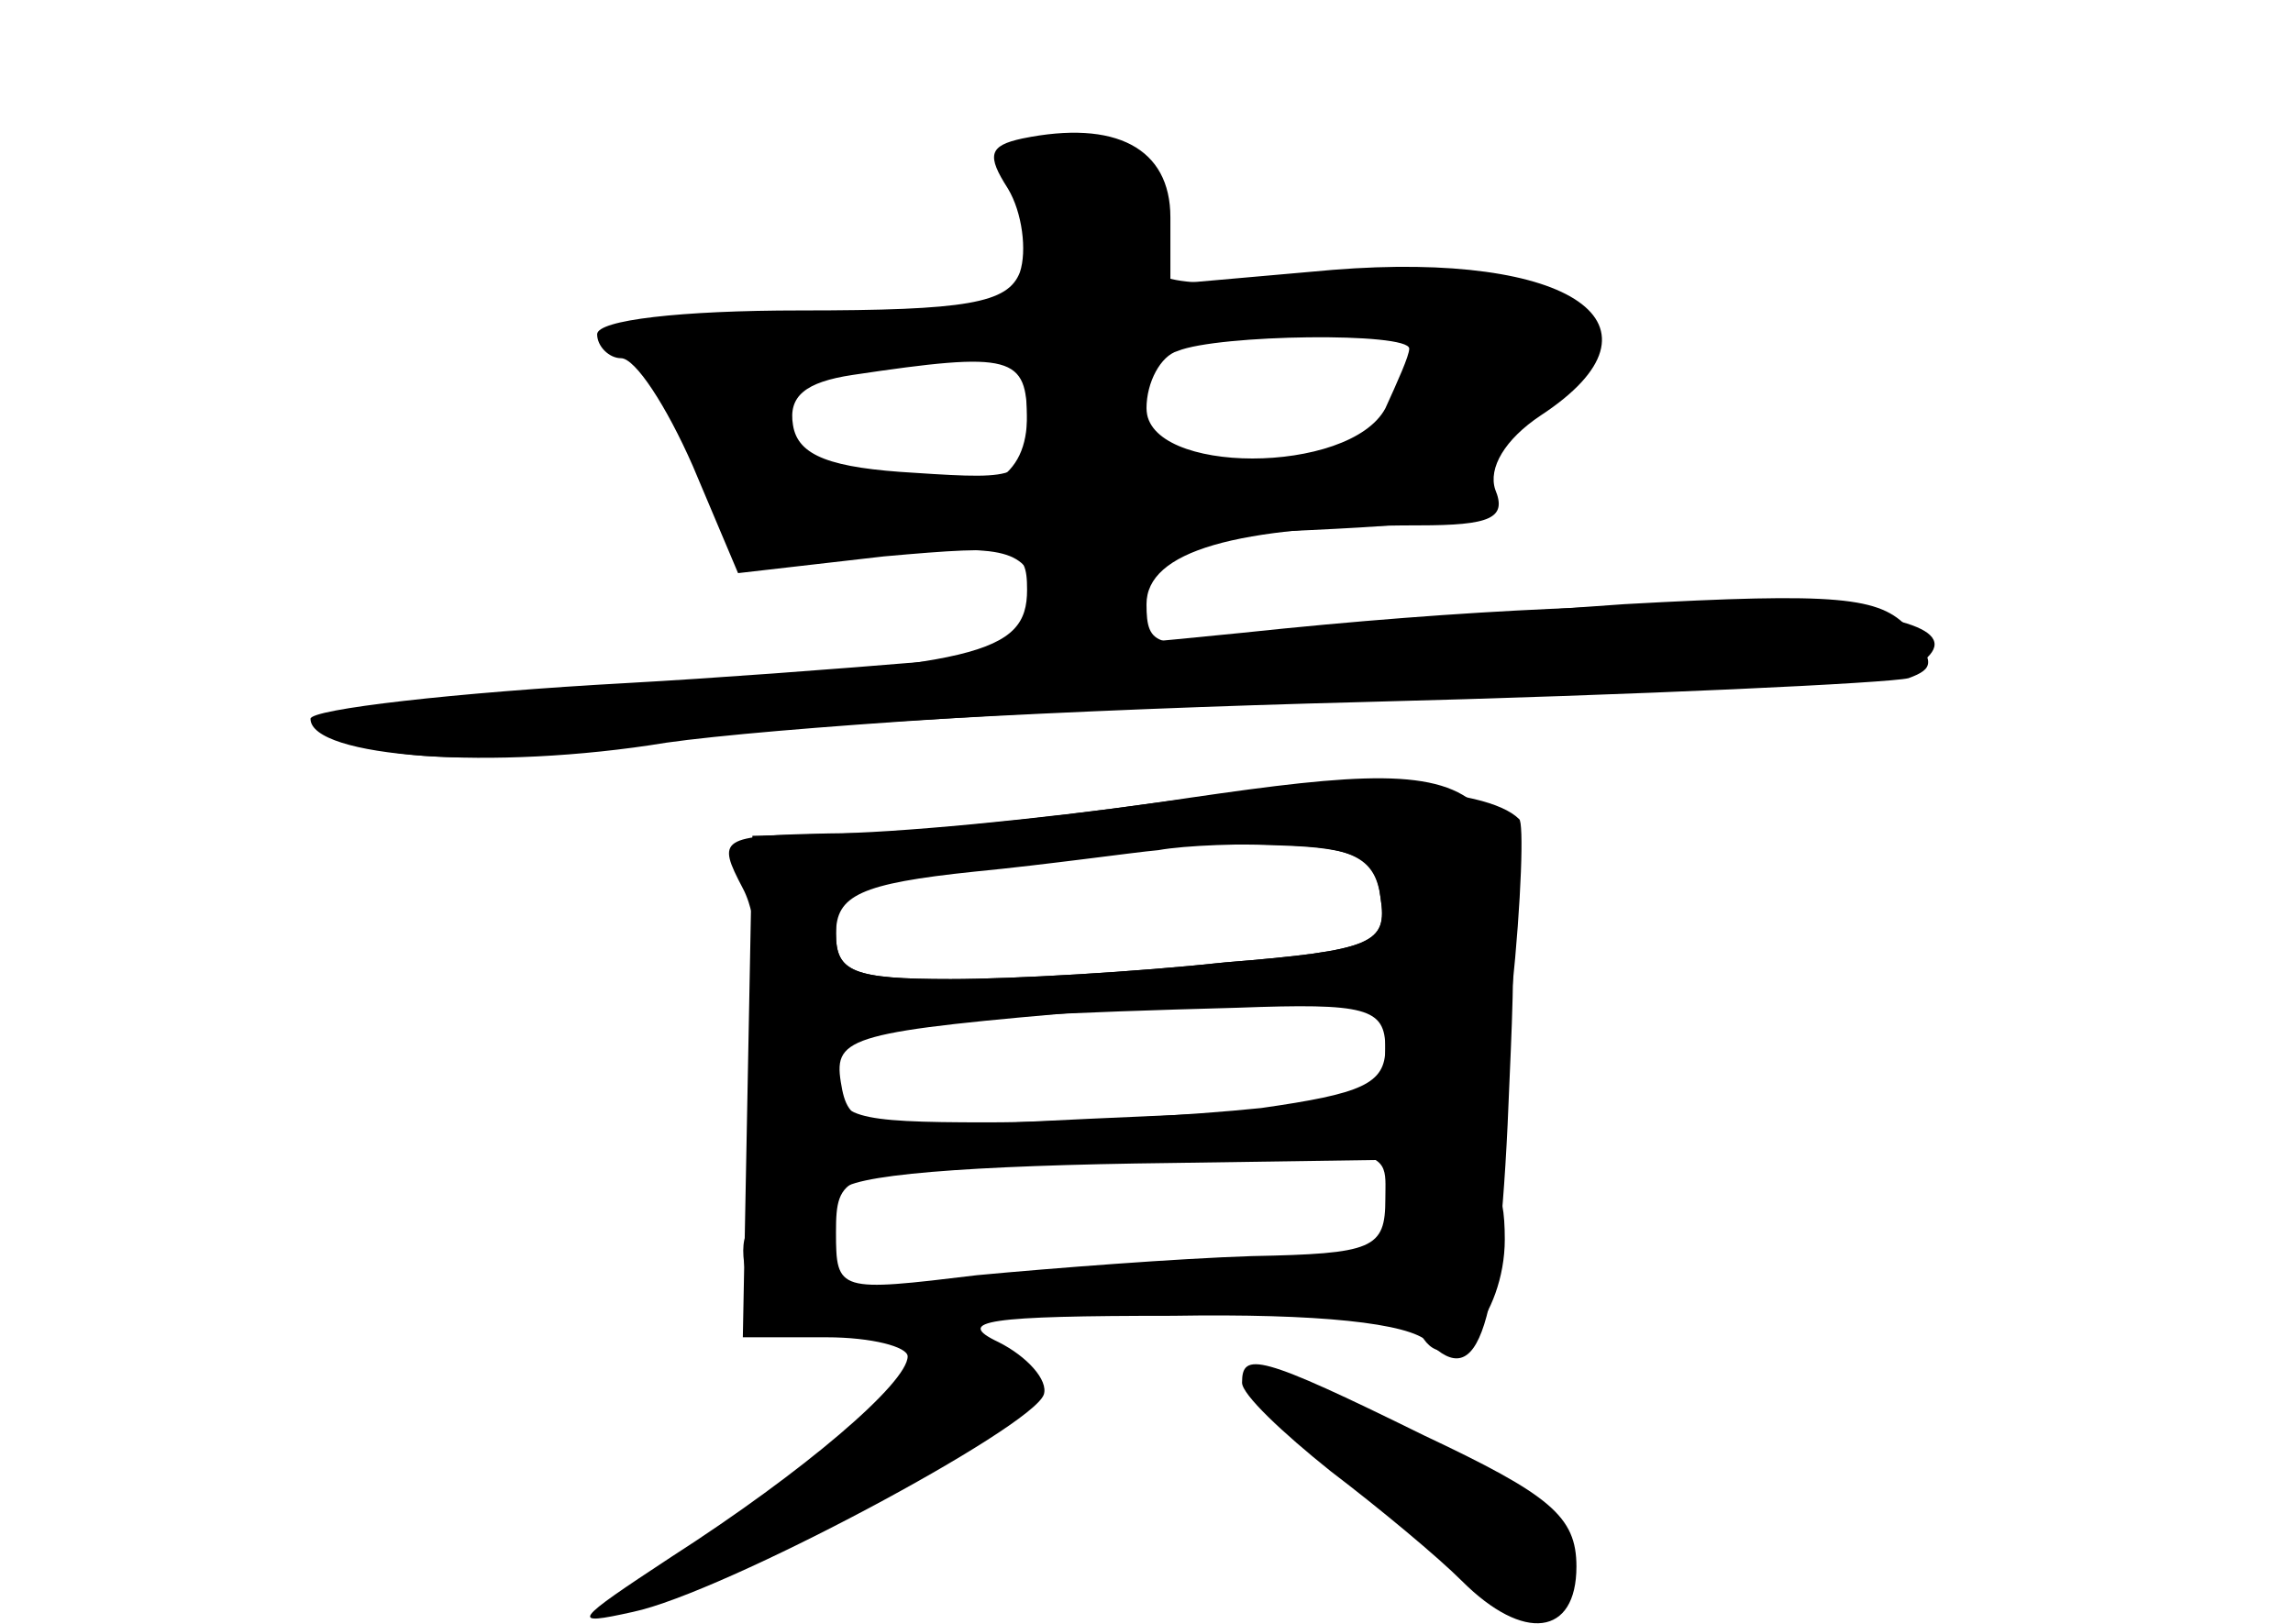 <?xml version="1.0" standalone="no"?>
<!DOCTYPE svg PUBLIC "-//W3C//DTD SVG 20010904//EN"
 "http://www.w3.org/TR/2001/REC-SVG-20010904/DTD/svg10.dtd">
<svg version="1.0" xmlns="http://www.w3.org/2000/svg"
 width="96pt" height="68pt" viewBox="0 0 96 68"
 preserveAspectRatio="xMidYMid meet">
<g transform="translate(0,68) scale(0.1,-0.1)" fill="#000000" stroke="none">
<g id="part-0" class="char-part">
  <path d="M428 622 c-14 -3 -15 -7 -6 -21 6 -10 8 -26 5 -35 -5 -13 -22 -16
-92 -16 -50 0 -85 -4 -85 -10 0 -5 5 -10 10 -10 6 0 19 -20 30 -45 l19 -45 61
7 c56 5 60 4 60 -14 0 -27 -21 -32 -167 -40 -68 -3 -123 -10 -123 -14 0 -17
55 -21 134 -10 44 7 178 14 296 17 118 3 221 8 229 10 11 4 11 7 0 21 -12 13
-29 15 -119 10 -58 -4 -126 -9 -152 -13 -44 -6 -48 -5 -48 13 0 22 37 33 114
33 30 0 37 3 32 15 -3 9 4 21 19 31 58 38 13 69 -87 61 l-68 -6 0 28 c0 29
-23 41 -62 33z m162 -88 c0 -3 -5 -14 -10 -25 -15 -28 -100 -28 -100 0 0 11 6
22 13 24 17 7 97 8 97 1z m-160 -30 c0 -24 -2 -25 -47 -22 -35 2 -49 7 -51 20
-2 12 5 18 25 21 67 10 73 8 73 -19z"/>
  <path d="M485 344 c-49 -7 -108 -13 -130 -13 l-40 -1 -2 -105 -2 -105 35 0
c19 0 34 -4 34 -8 0 -11 -43 -48 -99 -84 -41 -27 -43 -29 -16 -23 38 8 167 77
172 91 2 6 -7 16 -19 22 -19 9 -4 11 73 11 61 1 99 -3 107 -11 21 -21 30 4 34
110 6 134 1 138 -147 116z m93 -40 c3 -19 -3 -22 -65 -27 -37 -4 -89 -7 -115
-7 -41 0 -48 3 -48 19 0 20 0 20 115 35 17 2 48 3 70 2 33 -1 41 -5 43 -22z
m2 -61 c0 -26 -3 -28 -42 -28 -24 -1 -74 -3 -113 -5 -65 -3 -70 -2 -73 17 -3
19 4 21 110 30 62 6 114 11 116 11 1 1 2 -10 2 -25z m0 -65 c0 -21 -5 -23 -56
-24 -31 -1 -83 -5 -115 -8 -58 -7 -59 -7 -59 18 0 24 3 25 68 29 170 8 162 9
162 -15z"/>
  <path d="M520 101 c0 -5 17 -21 37 -37 21 -16 45 -36 55 -46 26 -26 48 -23 48
6 0 21 -11 30 -64 55 -69 34 -76 35 -76 22z"/>
</g>
<g id="part-1" class="char-part">
  <path d="M428 586 l4 -34 -66 -7 c-36 -4 -75 -5 -86 -2 -11 3 -20 1 -20 -4 0
-5 4 -9 9 -9 5 0 17 -19 26 -43 l16 -43 59 4 c52 4 59 2 65 -17 9 -28 33 -27
37 2 3 20 9 22 76 25 63 3 72 5 72 22 0 11 12 27 26 36 23 16 24 18 9 33 -12
13 -33 15 -96 13 -72 -2 -80 -1 -77 15 4 26 -10 43 -36 43 -19 0 -21 -4 -18
-34z m163 -68 c-8 -22 -37 -34 -88 -37 -19 -1 -23 4 -23 29 0 30 0 30 60 30
57 0 59 -1 51 -22z m-161 -12 c0 -26 -16 -36 -60 -36 -25 0 -50 22 -50 44 0 7
31 14 73 15 33 1 37 -2 37 -23z"/>
</g>
<g id="part-2" class="char-part">
  <path d="M520 415 c-69 -7 -185 -17 -257 -21 -73 -4 -133 -11 -133 -15 0 -16
76 -22 149 -10 42 6 174 15 293 18 119 3 223 10 230 14 43 27 -94 34 -282 14z"/>
</g>
<g id="part-3" class="char-part">
  <path d="M485 344 c-49 -7 -112 -13 -138 -13 -46 -1 -47 -2 -36 -23 7 -13 9
-44 6 -80 -5 -51 -3 -58 13 -58 10 0 20 5 22 11 2 7 53 11 139 12 l136 2 6 70
c4 38 5 71 3 72 -14 14 -75 17 -151 7z m93 -40 c3 -19 -3 -22 -65 -27 -37 -4
-89 -7 -115 -7 -41 0 -48 3 -48 19 0 16 10 21 58 26 31 3 66 8 77 9 11 2 36 3
55 2 27 -1 36 -6 38 -22z m2 -63 c0 -15 -10 -19 -52 -25 -29 -3 -81 -6 -115
-6 -56 0 -63 2 -63 19 0 21 21 25 168 29 54 2 62 0 62 -17z"/>
</g>
<g id="part-4" class="char-part">
  <path d="M583 170 c-5 -17 -14 -20 -67 -20 -33 0 -85 -3 -113 -6 -45 -6 -53
-4 -53 10 0 10 -8 16 -21 16 -15 0 -20 -5 -17 -22 3 -23 4 -23 139 -19 96 2
139 0 144 -8 11 -20 35 8 35 40 0 23 -5 29 -21 29 -12 0 -23 -8 -26 -20z"/>
</g>
<g id="part-5" class="char-part">
  <path d="M371 88 c-11 -11 -40 -34 -63 -50 -24 -17 -36 -27 -28 -24 8 3 23 9
33 12 9 4 17 11 17 16 0 5 4 7 8 4 5 -3 14 4 22 14 8 10 17 17 22 14 4 -3 17
0 29 7 17 9 19 13 8 20 -20 13 -26 11 -48 -13z"/>
  <path d="M535 90 c3 -5 11 -10 16 -10 6 0 7 5 4 10 -3 6 -11 10 -16 10 -6 0
-7 -4 -4 -10z"/>
  <path d="M573 78 c4 -19 40 -58 54 -58 7 0 13 -6 14 -12 0 -7 4 -4 9 7 9 24
-24 57 -49 47 -8 -3 -12 -1 -8 5 4 6 0 13 -8 17 -8 3 -14 0 -12 -6z m52 -46
c-3 -3 -11 0 -18 7 -9 10 -8 11 6 5 10 -3 15 -9 12 -12z"/>
</g>
</g>
</svg>